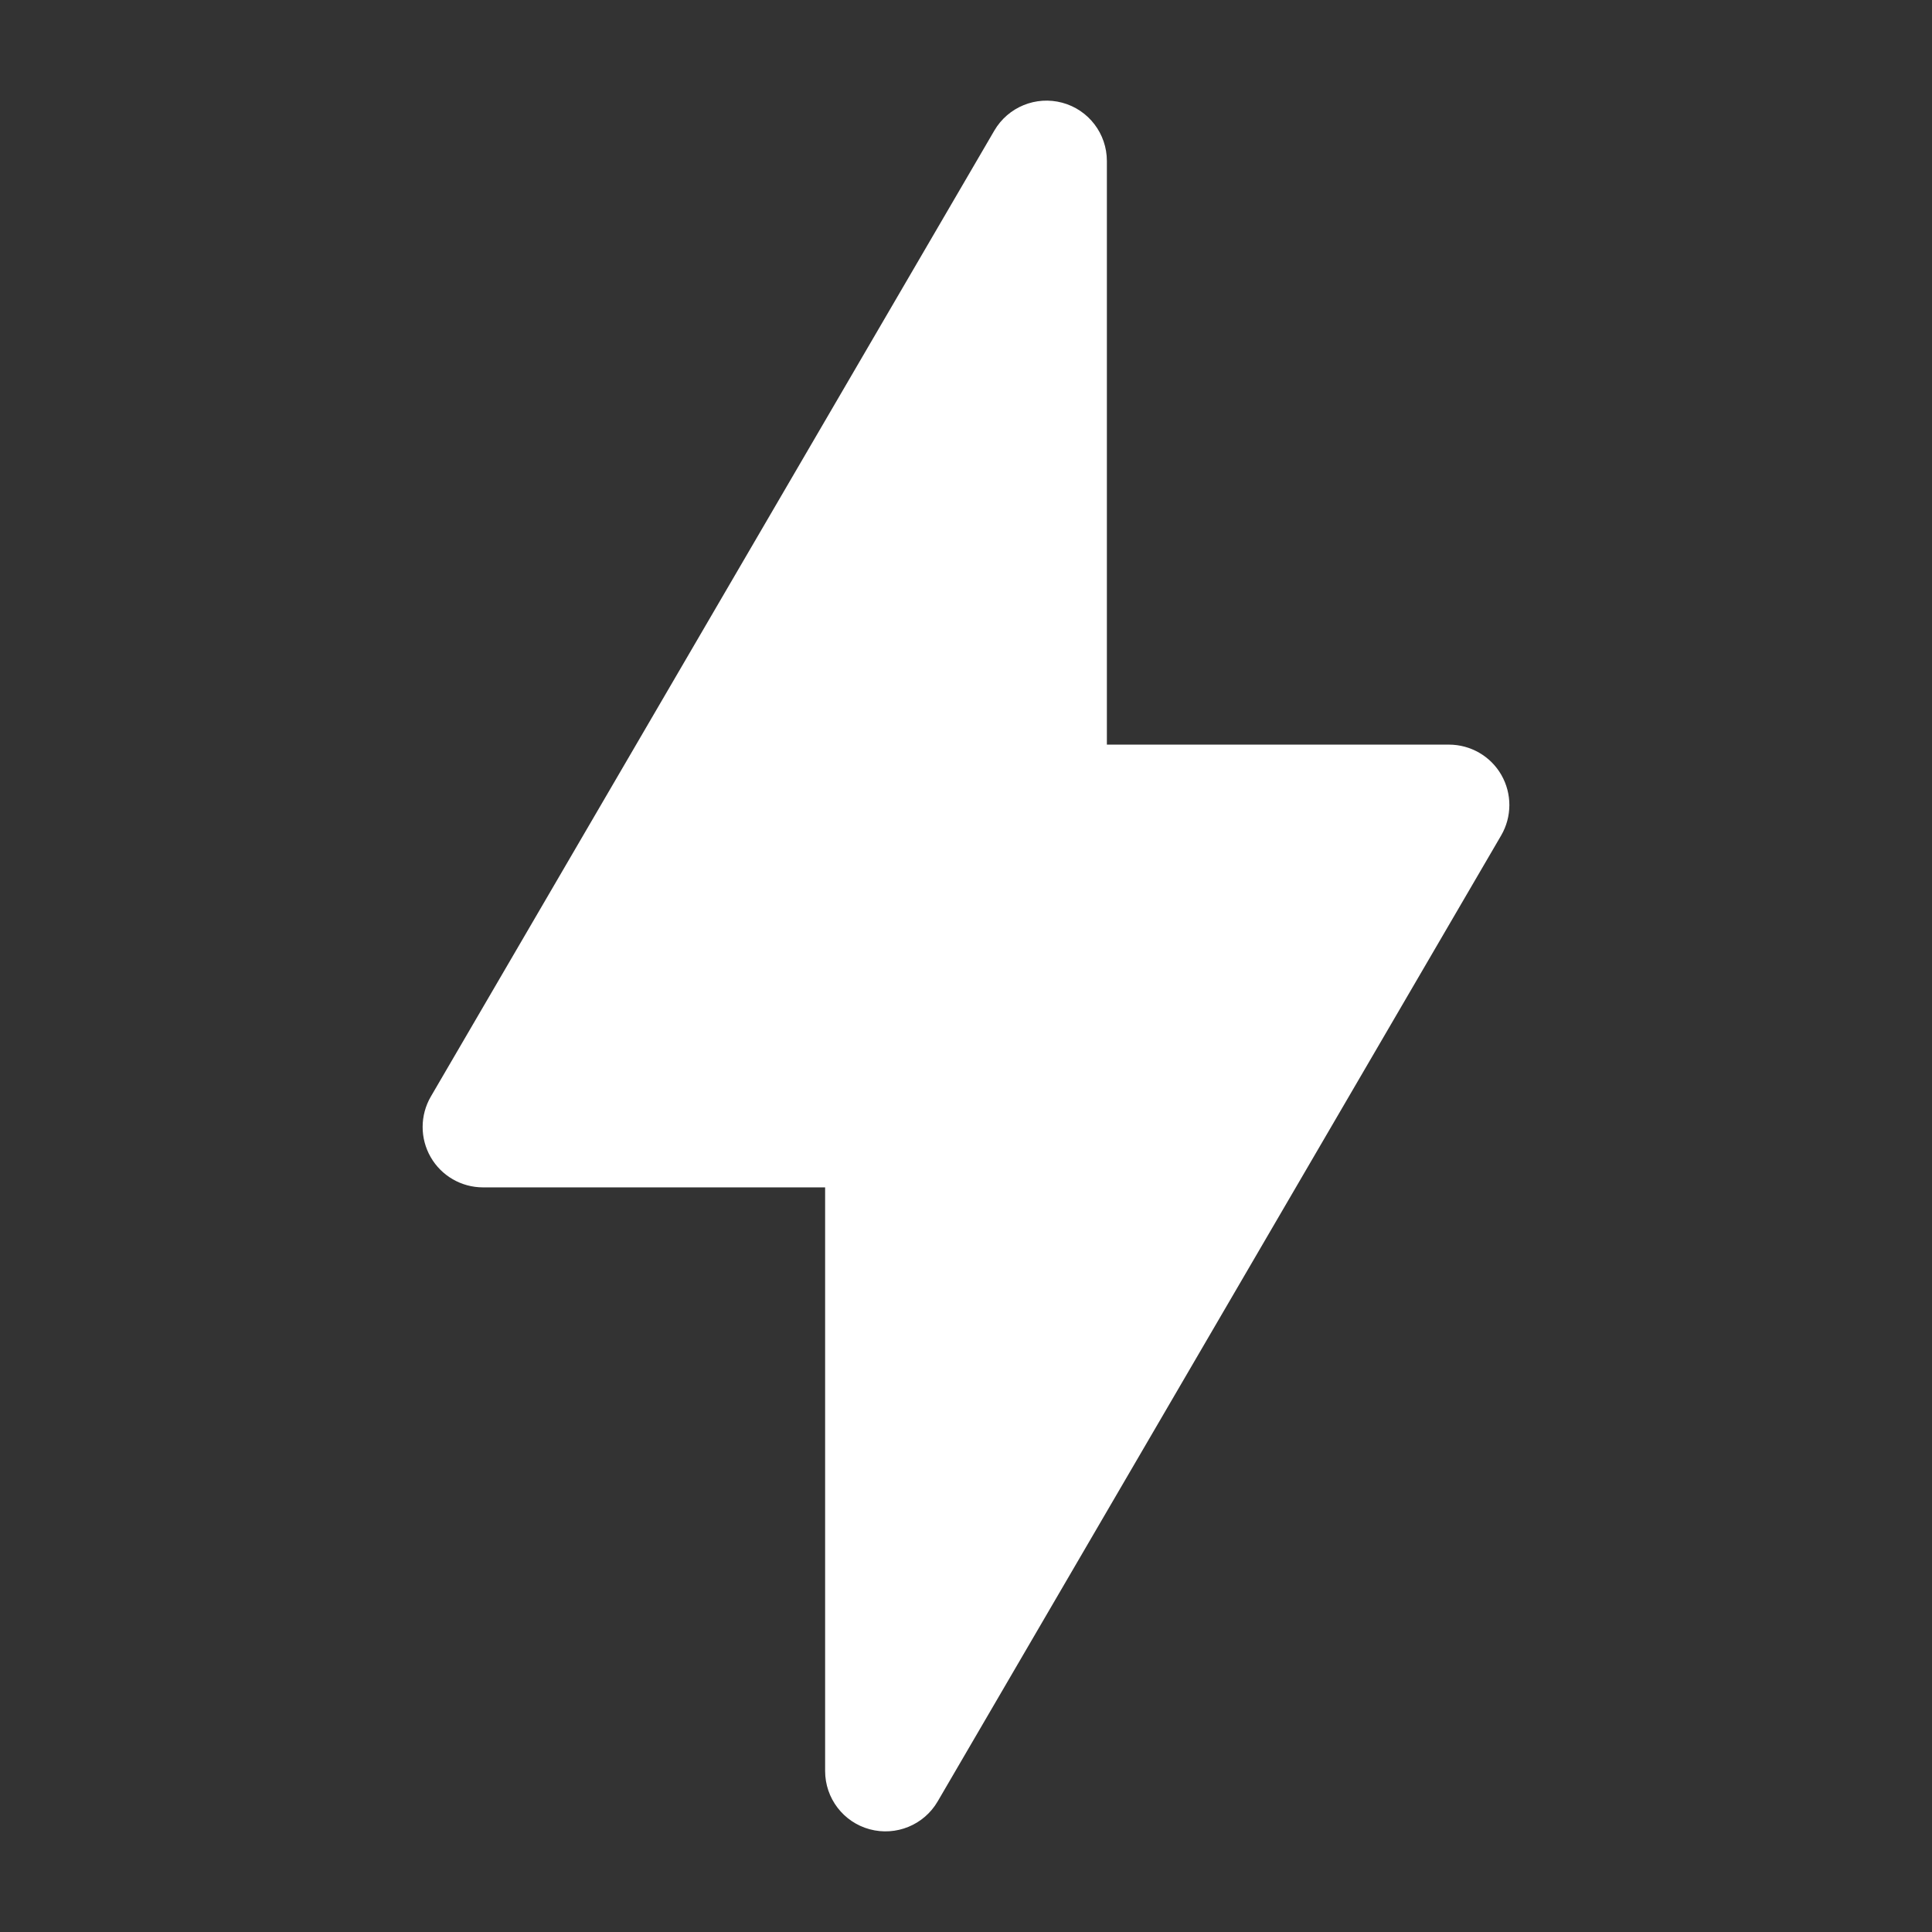 <svg width="24" height="24" viewBox="0 0 24 24" fill="none" xmlns="http://www.w3.org/2000/svg">
<rect x="0" y="0" width="24" height="24" fill="#333333" stroke="none"/>
<path d="M13 2V10H18L11 22L11 14H6L13 2Z" fill="white"/>
<path fill-rule="evenodd" clip-rule="evenodd" d="M13.196 1.276C13.523 1.364 13.75 1.661 13.75 2V9.25H18C18.268 9.25 18.517 9.394 18.65 9.626C18.784 9.859 18.783 10.146 18.648 10.378L11.648 22.378C11.477 22.671 11.131 22.812 10.804 22.724C10.477 22.636 10.25 22.339 10.25 22L10.25 14.75H6C5.731 14.75 5.483 14.606 5.35 14.374C5.216 14.141 5.217 13.854 5.352 13.622L12.352 1.622C12.523 1.329 12.869 1.188 13.196 1.276ZM7.306 13.25H11C11.199 13.25 11.39 13.329 11.53 13.47C11.671 13.61 11.75 13.801 11.75 14L11.75 19.226L16.694 10.75H13C12.586 10.75 12.25 10.414 12.25 10V4.774L7.306 13.25Z" fill="white"/>
</svg>
